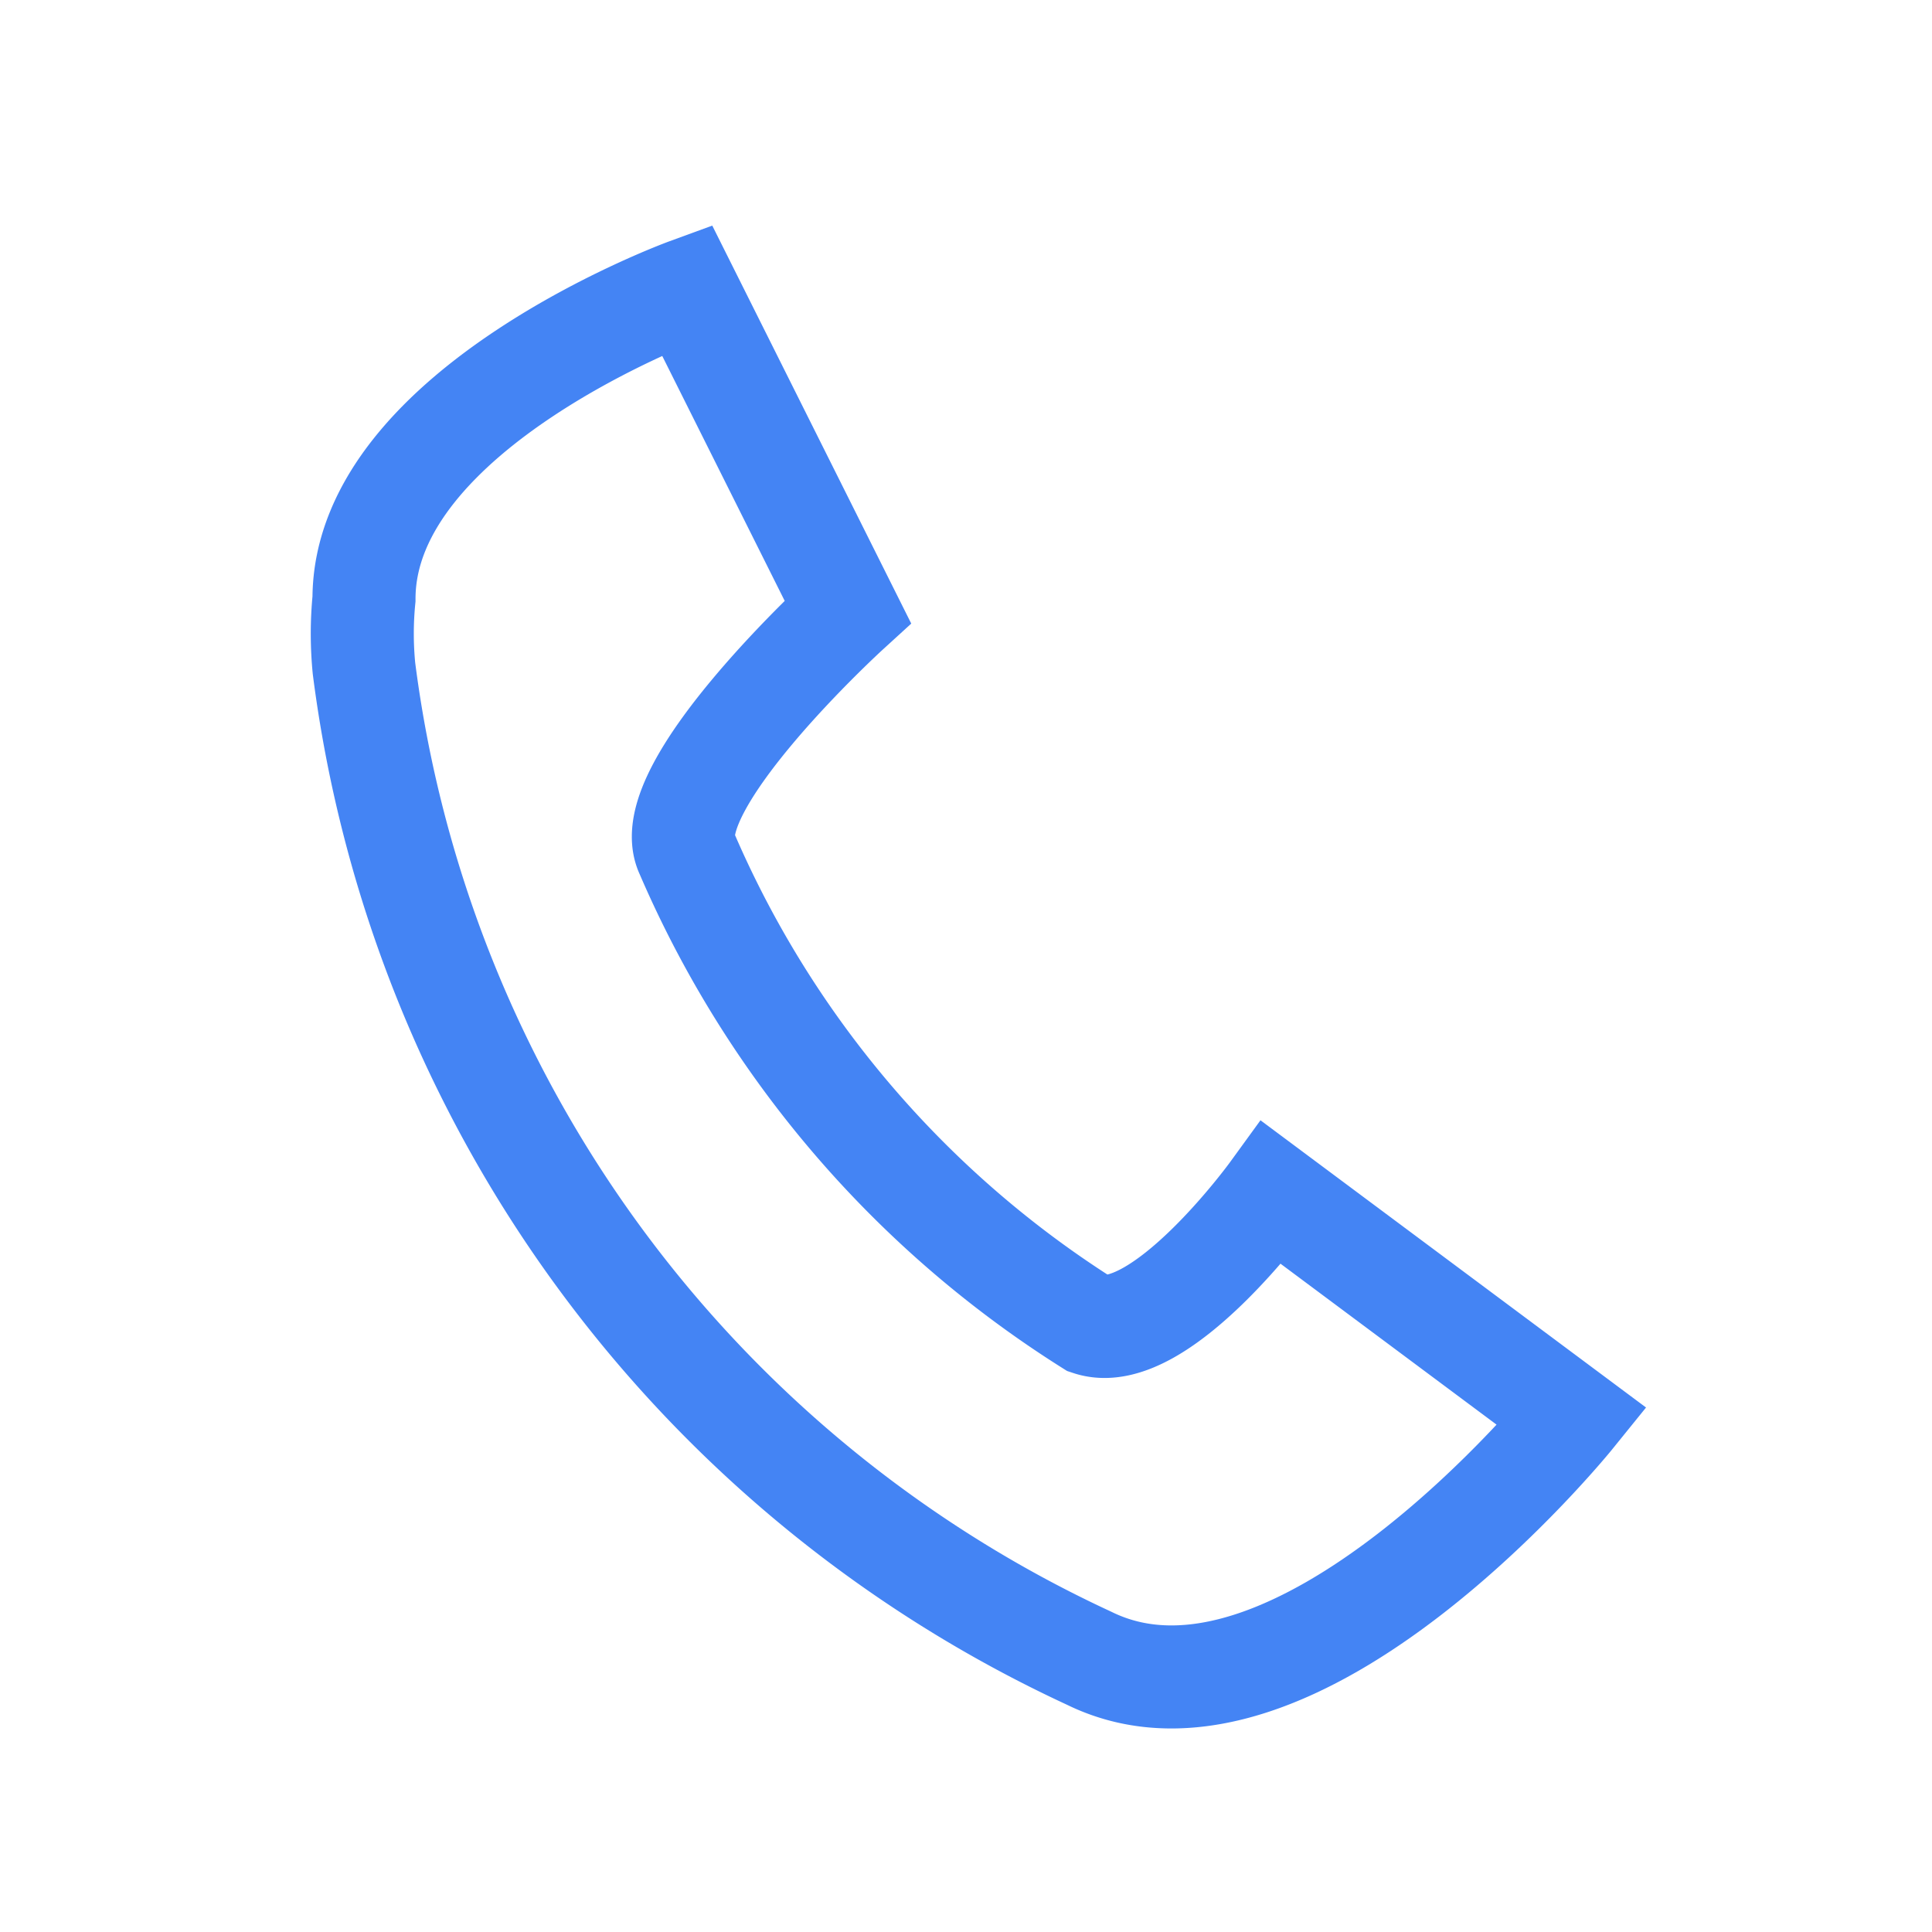 <svg id="Group_17822" data-name="Group 17822" xmlns="http://www.w3.org/2000/svg" width="30" height="30" viewBox="0 0 30 30">
  <path id="Path_11662" data-name="Path 11662" d="M0,30H30V0H0Z" transform="translate(30 30) rotate(180)" fill="none"/>
  <path id="Path_11653" data-name="Path 11653" d="M39.927,40.75A19.688,19.688,0,0,1,28.665,25.379a5.53,5.53,0,0,1,0-1.079c0-2.966,5.012-4.8,5.012-4.8l2.5,5s-2.983,2.724-2.5,3.75a16.219,16.219,0,0,0,6.25,7.31c1.086.362,2.83-2.039,2.83-2.039L47.427,37S43.125,42.319,39.927,40.75Z" transform="translate(-23.013 -15)" fill="none" stroke="#4484f4" stroke-width="1.6"/>
</svg>
